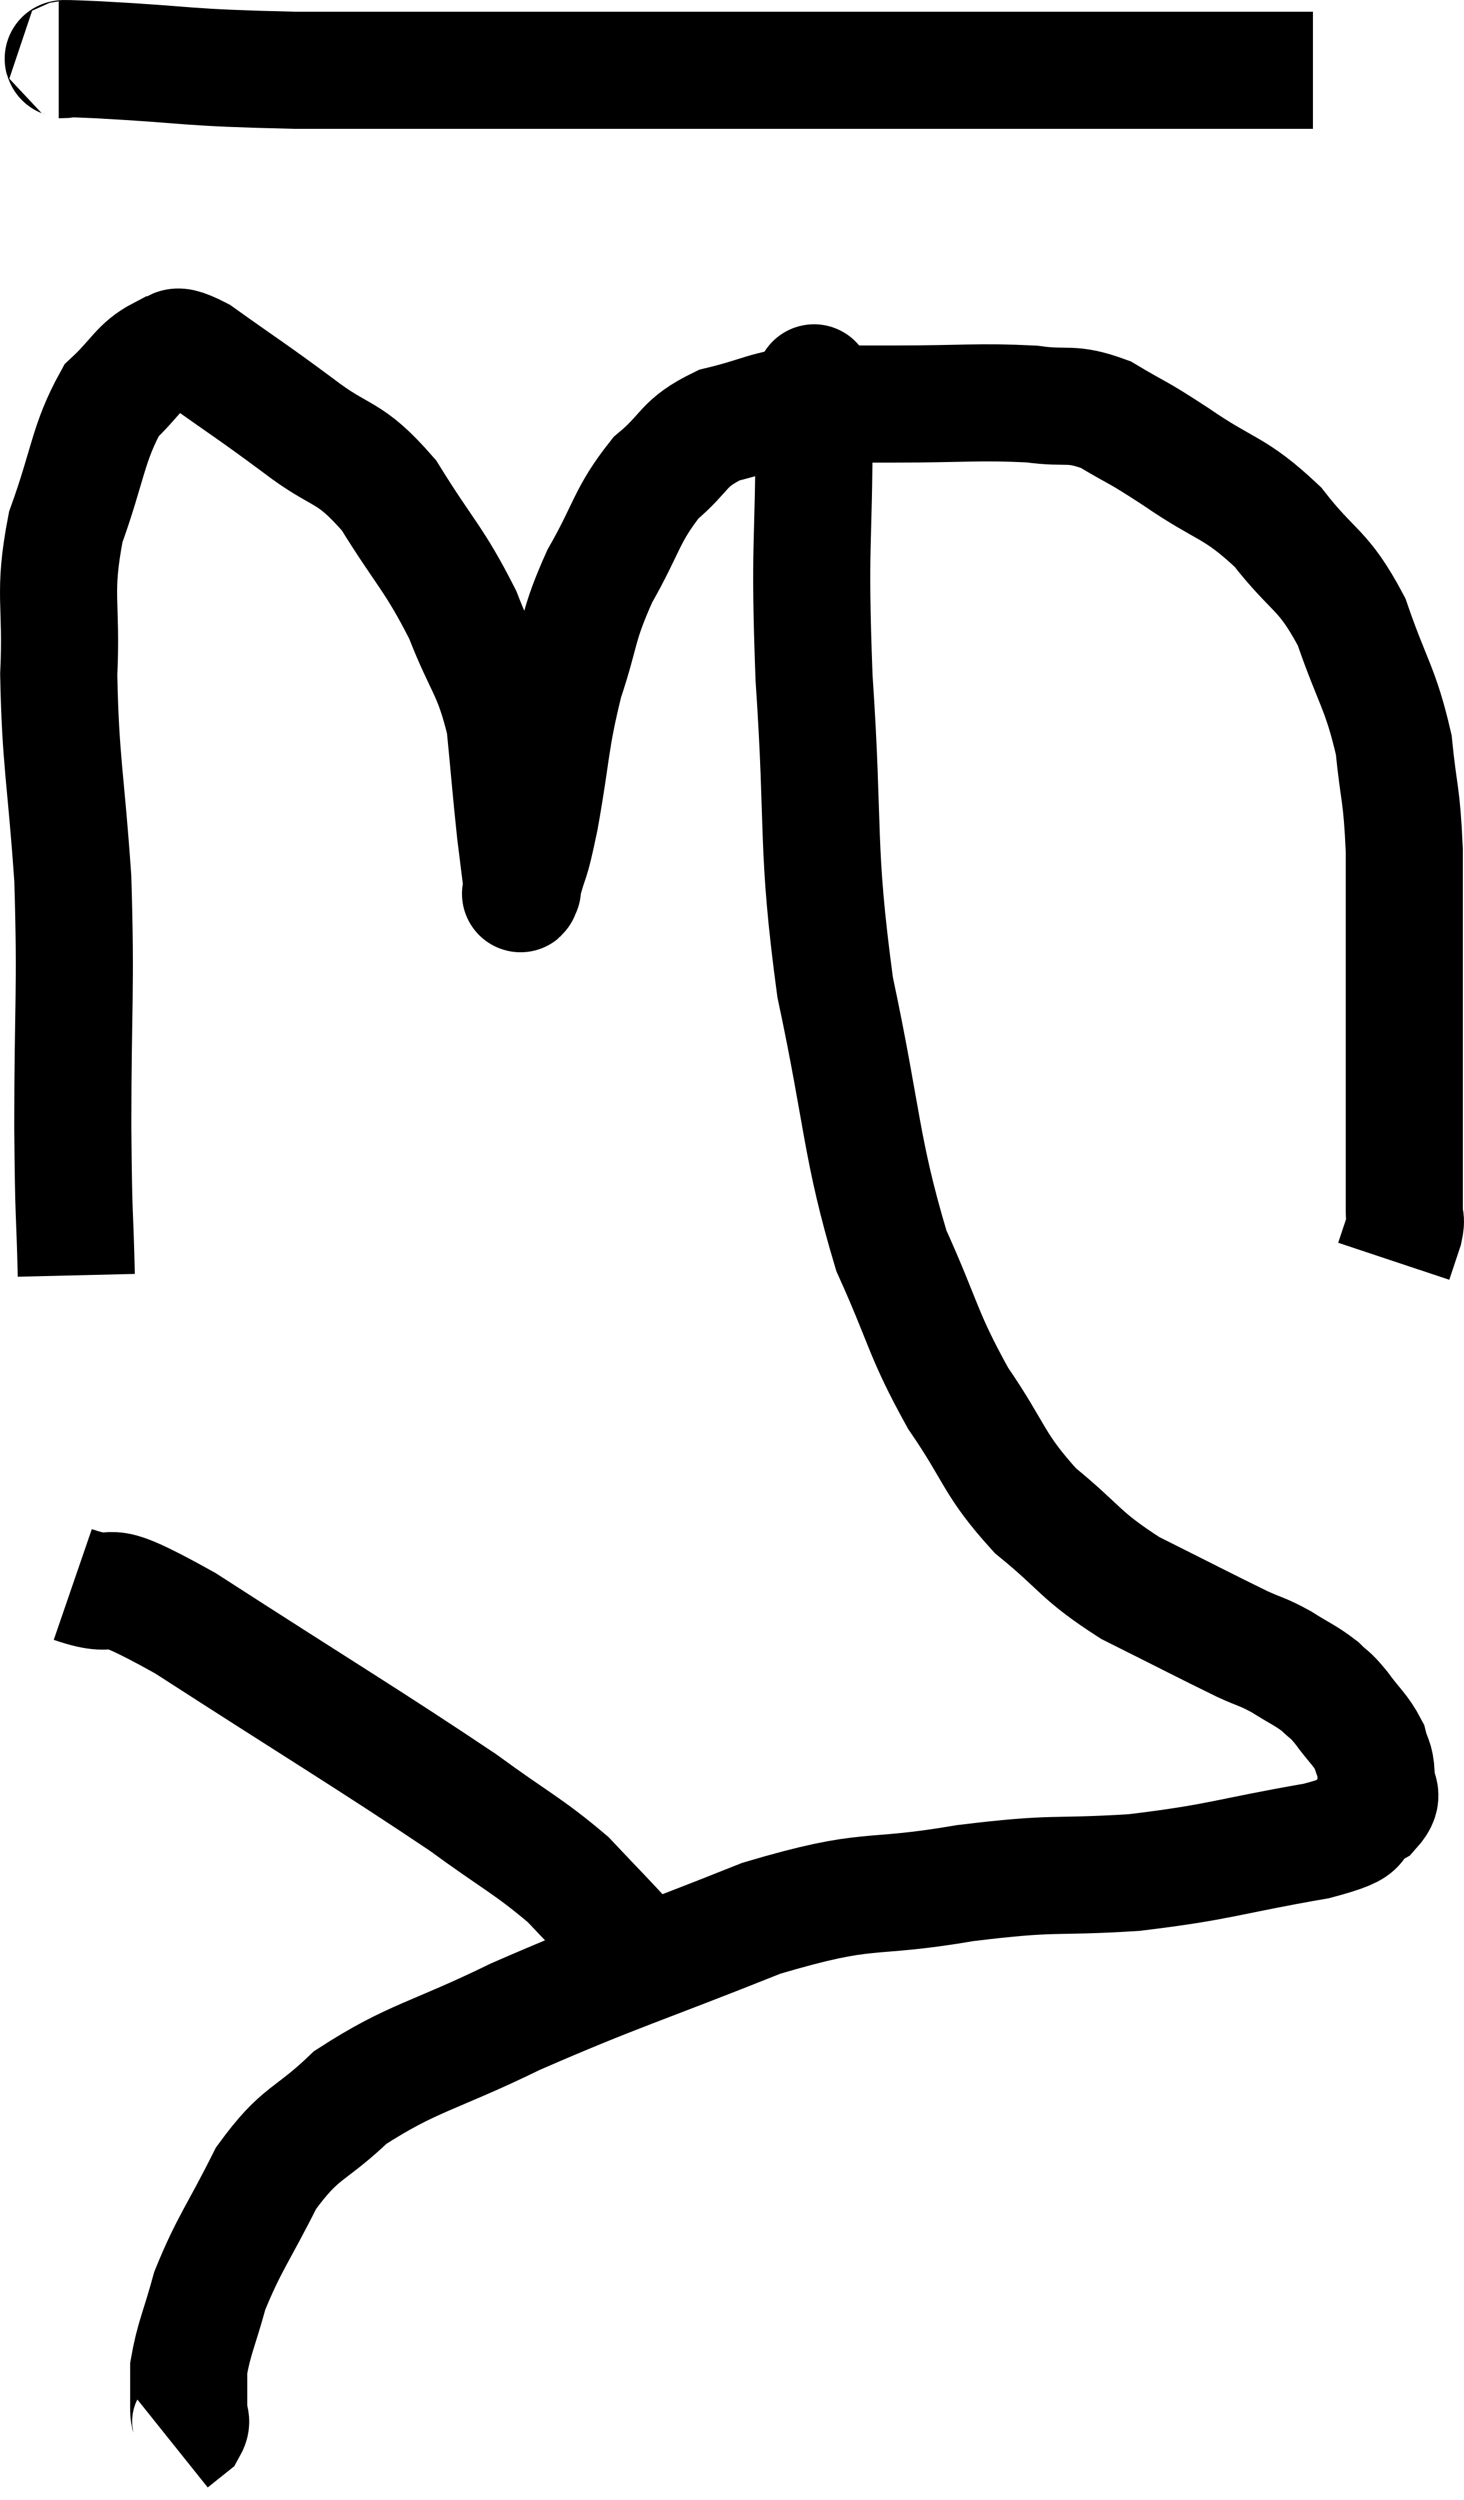 <svg xmlns="http://www.w3.org/2000/svg" viewBox="12.557 3.84 25.003 42.7" width="25.003" height="42.7"><path d="M 13.56 4.86 C 13.89 4.86, 13.215 4.815, 14.22 4.86 C 15.9 4.95, 15.615 4.995, 17.58 5.04 C 19.83 5.04, 19.755 5.04, 22.08 5.04 C 24.48 5.04, 24.93 5.04, 26.88 5.04 C 28.38 5.04, 28.545 5.04, 29.88 5.04 C 31.05 5.04, 31.305 5.04, 32.22 5.04 C 32.88 5.04, 32.85 5.04, 33.54 5.04 C 34.26 5.04, 34.62 5.04, 34.98 5.04 L 34.98 5.04" fill="none" stroke="black" stroke-width="2"></path><path d="M 13.86 25.62 C 13.83 24.36, 13.815 24.795, 13.8 23.1 C 13.8 20.97, 13.86 20.775, 13.8 18.84 C 13.68 17.1, 13.59 16.86, 13.56 15.36 C 13.62 14.1, 13.455 14.01, 13.68 12.84 C 14.07 11.76, 14.055 11.415, 14.46 10.68 C 14.88 10.29, 14.925 10.095, 15.3 9.9 C 15.63 9.9, 15.375 9.6, 15.96 9.9 C 16.8 10.5, 16.83 10.5, 17.64 11.1 C 18.42 11.7, 18.495 11.49, 19.2 12.3 C 19.83 13.32, 19.965 13.365, 20.46 14.34 C 20.82 15.27, 20.955 15.27, 21.18 16.2 C 21.27 17.13, 21.285 17.355, 21.36 18.06 C 21.42 18.54, 21.45 18.78, 21.48 19.02 C 21.48 19.02, 21.48 19.035, 21.48 19.02 C 21.48 18.99, 21.405 19.26, 21.48 18.96 C 21.63 18.39, 21.6 18.69, 21.78 17.82 C 21.99 16.65, 21.945 16.515, 22.2 15.48 C 22.5 14.58, 22.41 14.55, 22.8 13.68 C 23.28 12.84, 23.25 12.645, 23.76 12 C 24.3 11.55, 24.195 11.415, 24.84 11.1 C 25.59 10.92, 25.59 10.83, 26.34 10.74 C 27.09 10.74, 26.88 10.74, 27.84 10.74 C 29.01 10.74, 29.28 10.695, 30.18 10.74 C 30.81 10.83, 30.825 10.695, 31.44 10.92 C 32.04 11.28, 31.905 11.16, 32.64 11.64 C 33.51 12.24, 33.63 12.135, 34.38 12.84 C 35.01 13.65, 35.145 13.53, 35.64 14.46 C 36 15.51, 36.135 15.585, 36.36 16.56 C 36.45 17.46, 36.495 17.355, 36.54 18.36 C 36.54 19.47, 36.54 19.65, 36.54 20.58 C 36.54 21.33, 36.54 21.45, 36.54 22.08 C 36.54 22.59, 36.54 22.485, 36.54 23.1 C 36.54 23.82, 36.54 24.105, 36.54 24.54 C 36.54 24.69, 36.585 24.63, 36.54 24.84 L 36.36 25.38" fill="none" stroke="black" stroke-width="2"></path><path d="M 26.46 10.32 C 26.46 10.71, 26.46 9.825, 26.46 11.1 C 26.46 13.26, 26.37 13.02, 26.46 15.42 C 26.64 18.06, 26.49 18.255, 26.82 20.7 C 27.3 22.95, 27.255 23.445, 27.78 25.2 C 28.35 26.46, 28.305 26.61, 28.92 27.72 C 29.58 28.68, 29.505 28.83, 30.24 29.64 C 31.05 30.3, 30.975 30.39, 31.86 30.96 C 32.82 31.44, 33.135 31.605, 33.78 31.92 C 34.11 32.07, 34.11 32.04, 34.44 32.22 C 34.77 32.43, 34.845 32.445, 35.1 32.64 C 35.28 32.82, 35.25 32.745, 35.46 33 C 35.7 33.33, 35.79 33.375, 35.94 33.66 C 36 33.9, 36.045 33.87, 36.06 34.14 C 36.03 34.44, 36.255 34.455, 36 34.74 C 35.52 35.01, 36.06 35.01, 35.04 35.28 C 33.48 35.55, 33.42 35.64, 31.92 35.82 C 30.48 35.91, 30.63 35.805, 29.04 36 C 27.3 36.3, 27.48 36.03, 25.56 36.6 C 23.46 37.44, 23.115 37.515, 21.36 38.28 C 19.95 38.97, 19.605 38.97, 18.54 39.66 C 17.82 40.35, 17.7 40.215, 17.1 41.04 C 16.62 42, 16.47 42.15, 16.14 42.96 C 15.96 43.62, 15.87 43.77, 15.78 44.28 C 15.78 44.64, 15.78 44.745, 15.78 45 C 15.78 45.15, 15.855 45.165, 15.78 45.3 L 15.48 45.54" fill="none" stroke="black" stroke-width="2"></path><path d="M 13.8 30.9 C 14.76 31.23, 14.055 30.63, 15.72 31.56 C 18.09 33.09, 18.825 33.525, 20.46 34.62 C 21.36 35.28, 21.57 35.355, 22.26 35.94 C 22.74 36.45, 22.965 36.675, 23.22 36.96 L 23.28 37.08" fill="none" stroke="black" stroke-width="2"></path></svg>